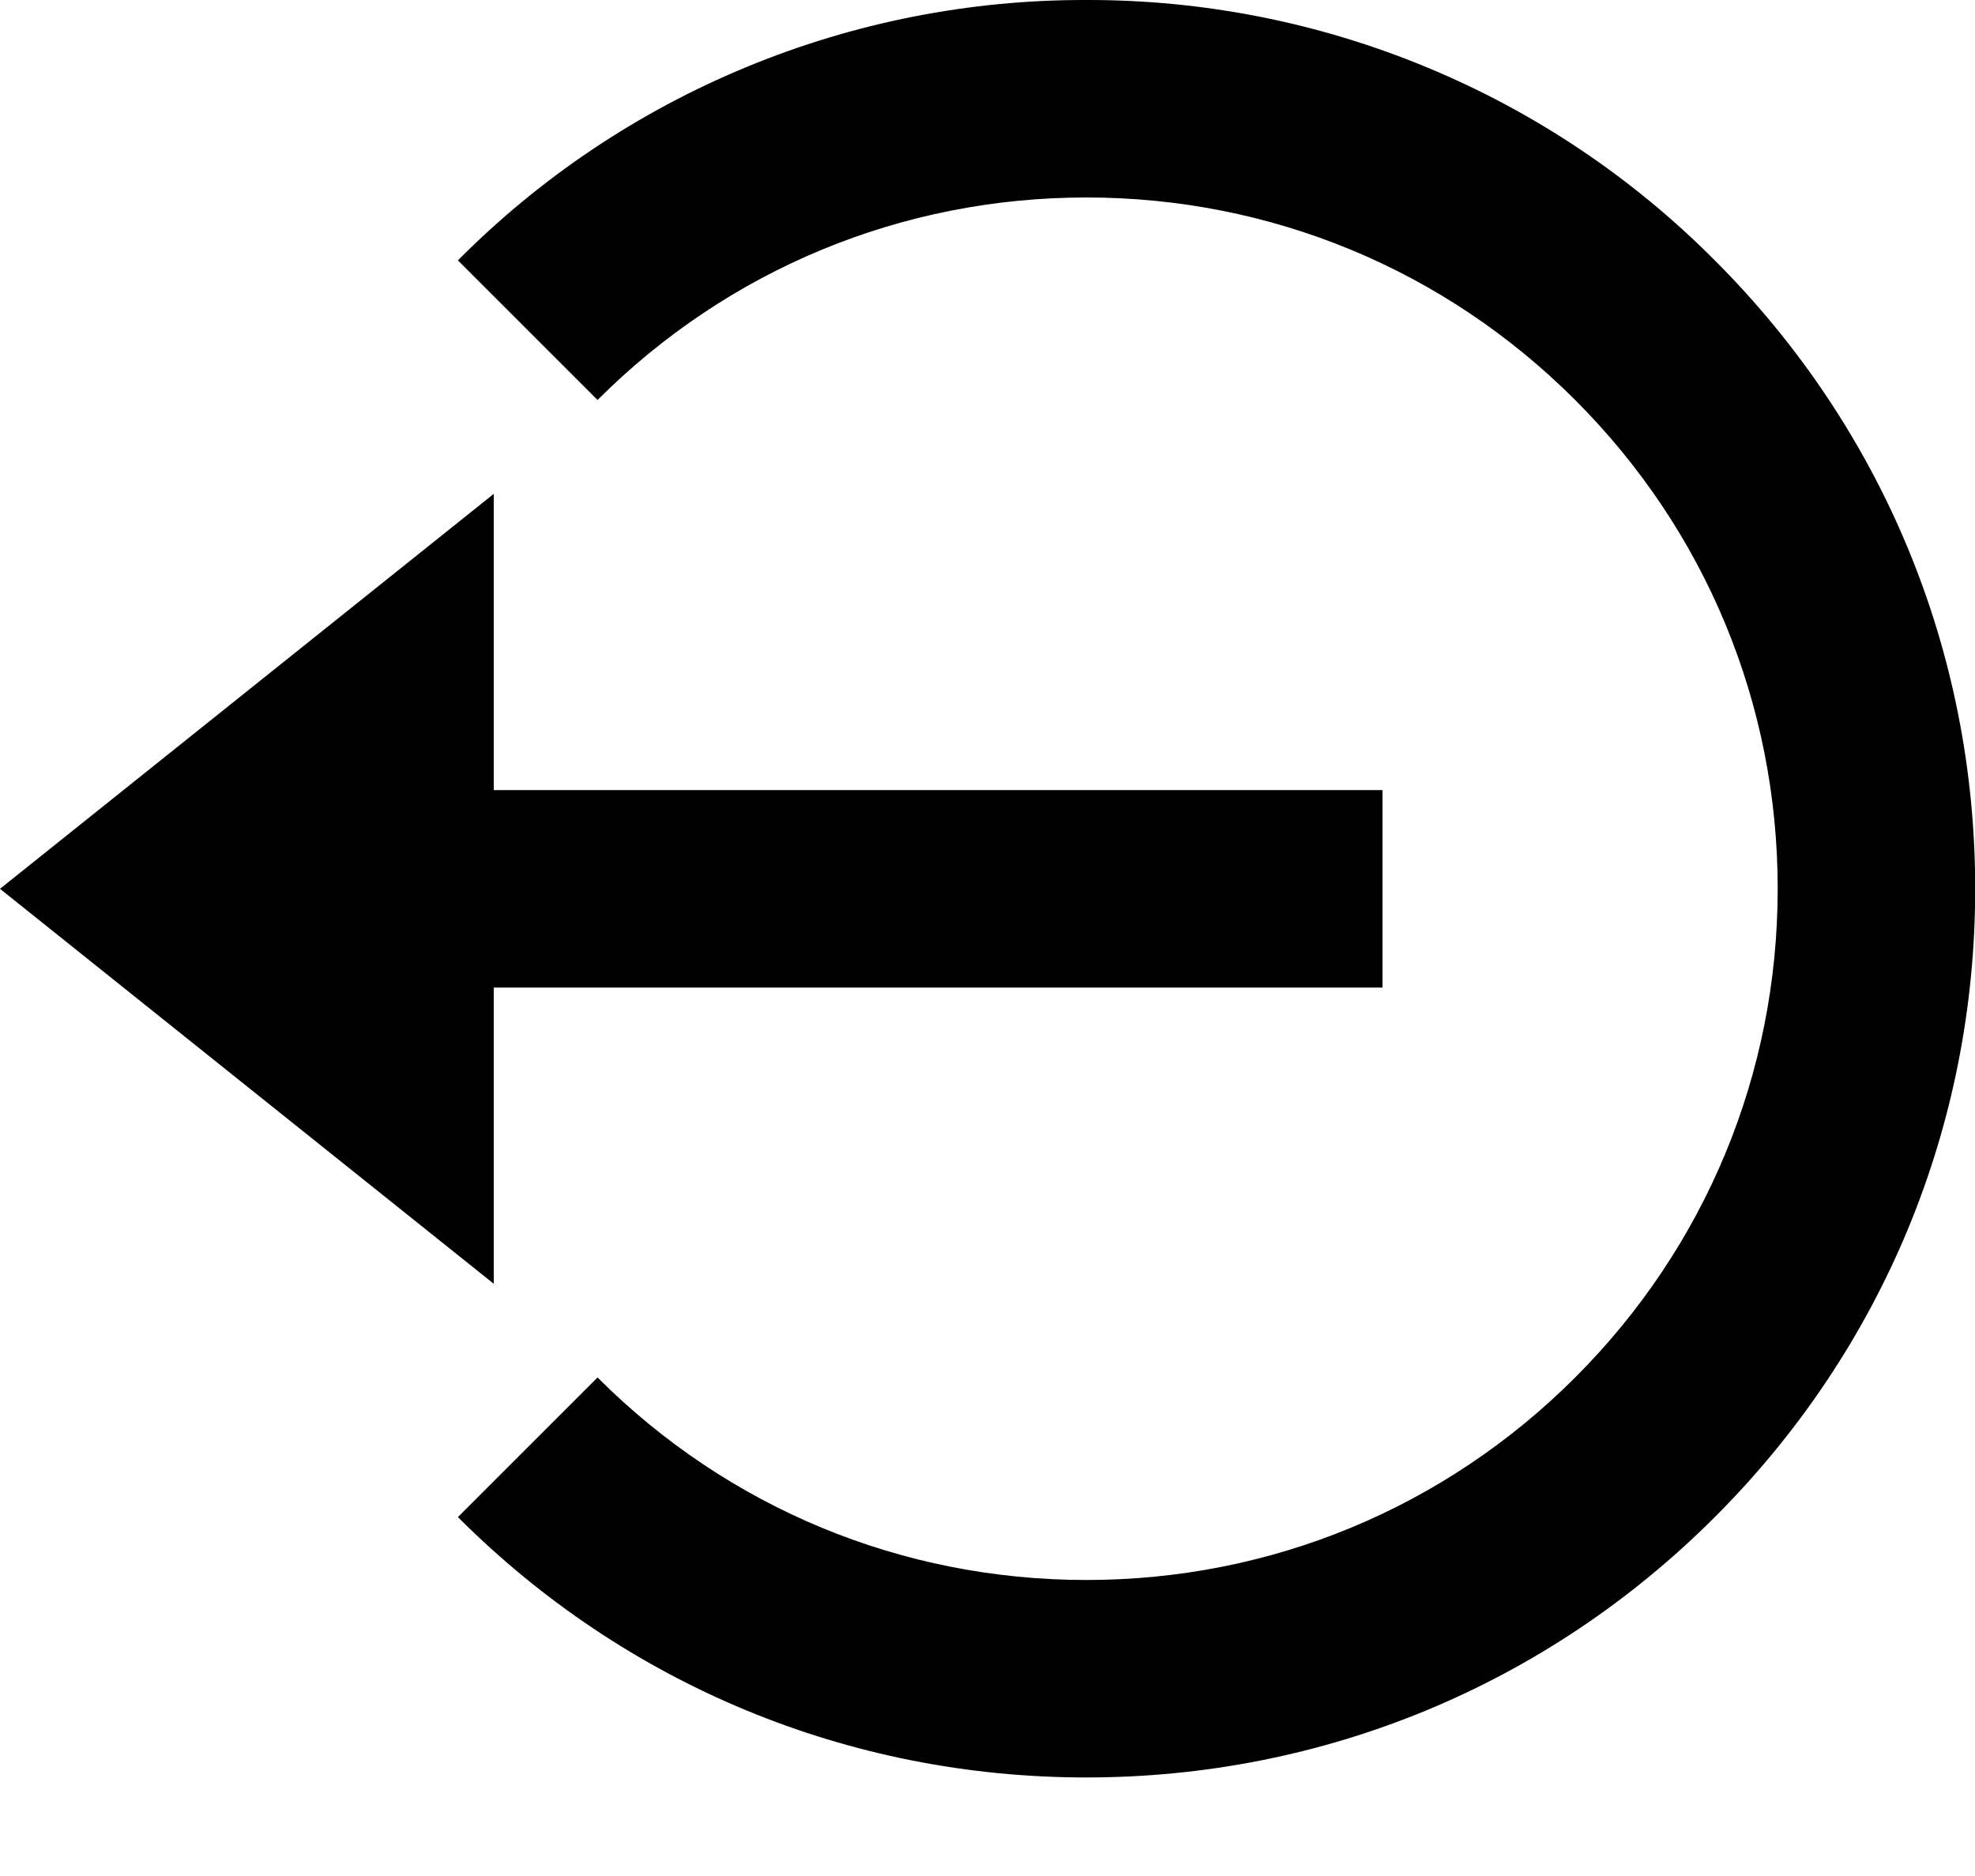 <svg width="20" height="19" viewBox="0 0 20 19" fill="none" xmlns="http://www.w3.org/2000/svg">
<path d="M0 9.002L5 13.002V10.002H14V8.002H5V5.002L0 9.002Z" fill="black"/>
<path d="M11.001 3.43611e-05C9.818 -0.003 8.647 0.228 7.554 0.681C6.462 1.133 5.47 1.798 4.637 2.637L6.051 4.051C7.373 2.729 9.131 2 11.001 2C12.871 2 14.629 2.729 15.951 4.051C17.273 5.373 18.002 7.131 18.002 9.001C18.002 10.871 17.273 12.629 15.951 13.951C14.629 15.273 12.871 16.002 11.001 16.002C9.131 16.002 7.373 15.273 6.051 13.951L4.637 15.365C6.336 17.065 8.596 18.002 11.001 18.002C13.406 18.002 15.666 17.065 17.365 15.365C19.065 13.666 20.002 11.406 20.002 9.001C20.002 6.596 19.065 4.336 17.365 2.637C16.531 1.798 15.539 1.133 14.447 0.681C13.355 0.228 12.183 -0.003 11.001 3.43611e-05Z" fill="black"/>
</svg>
